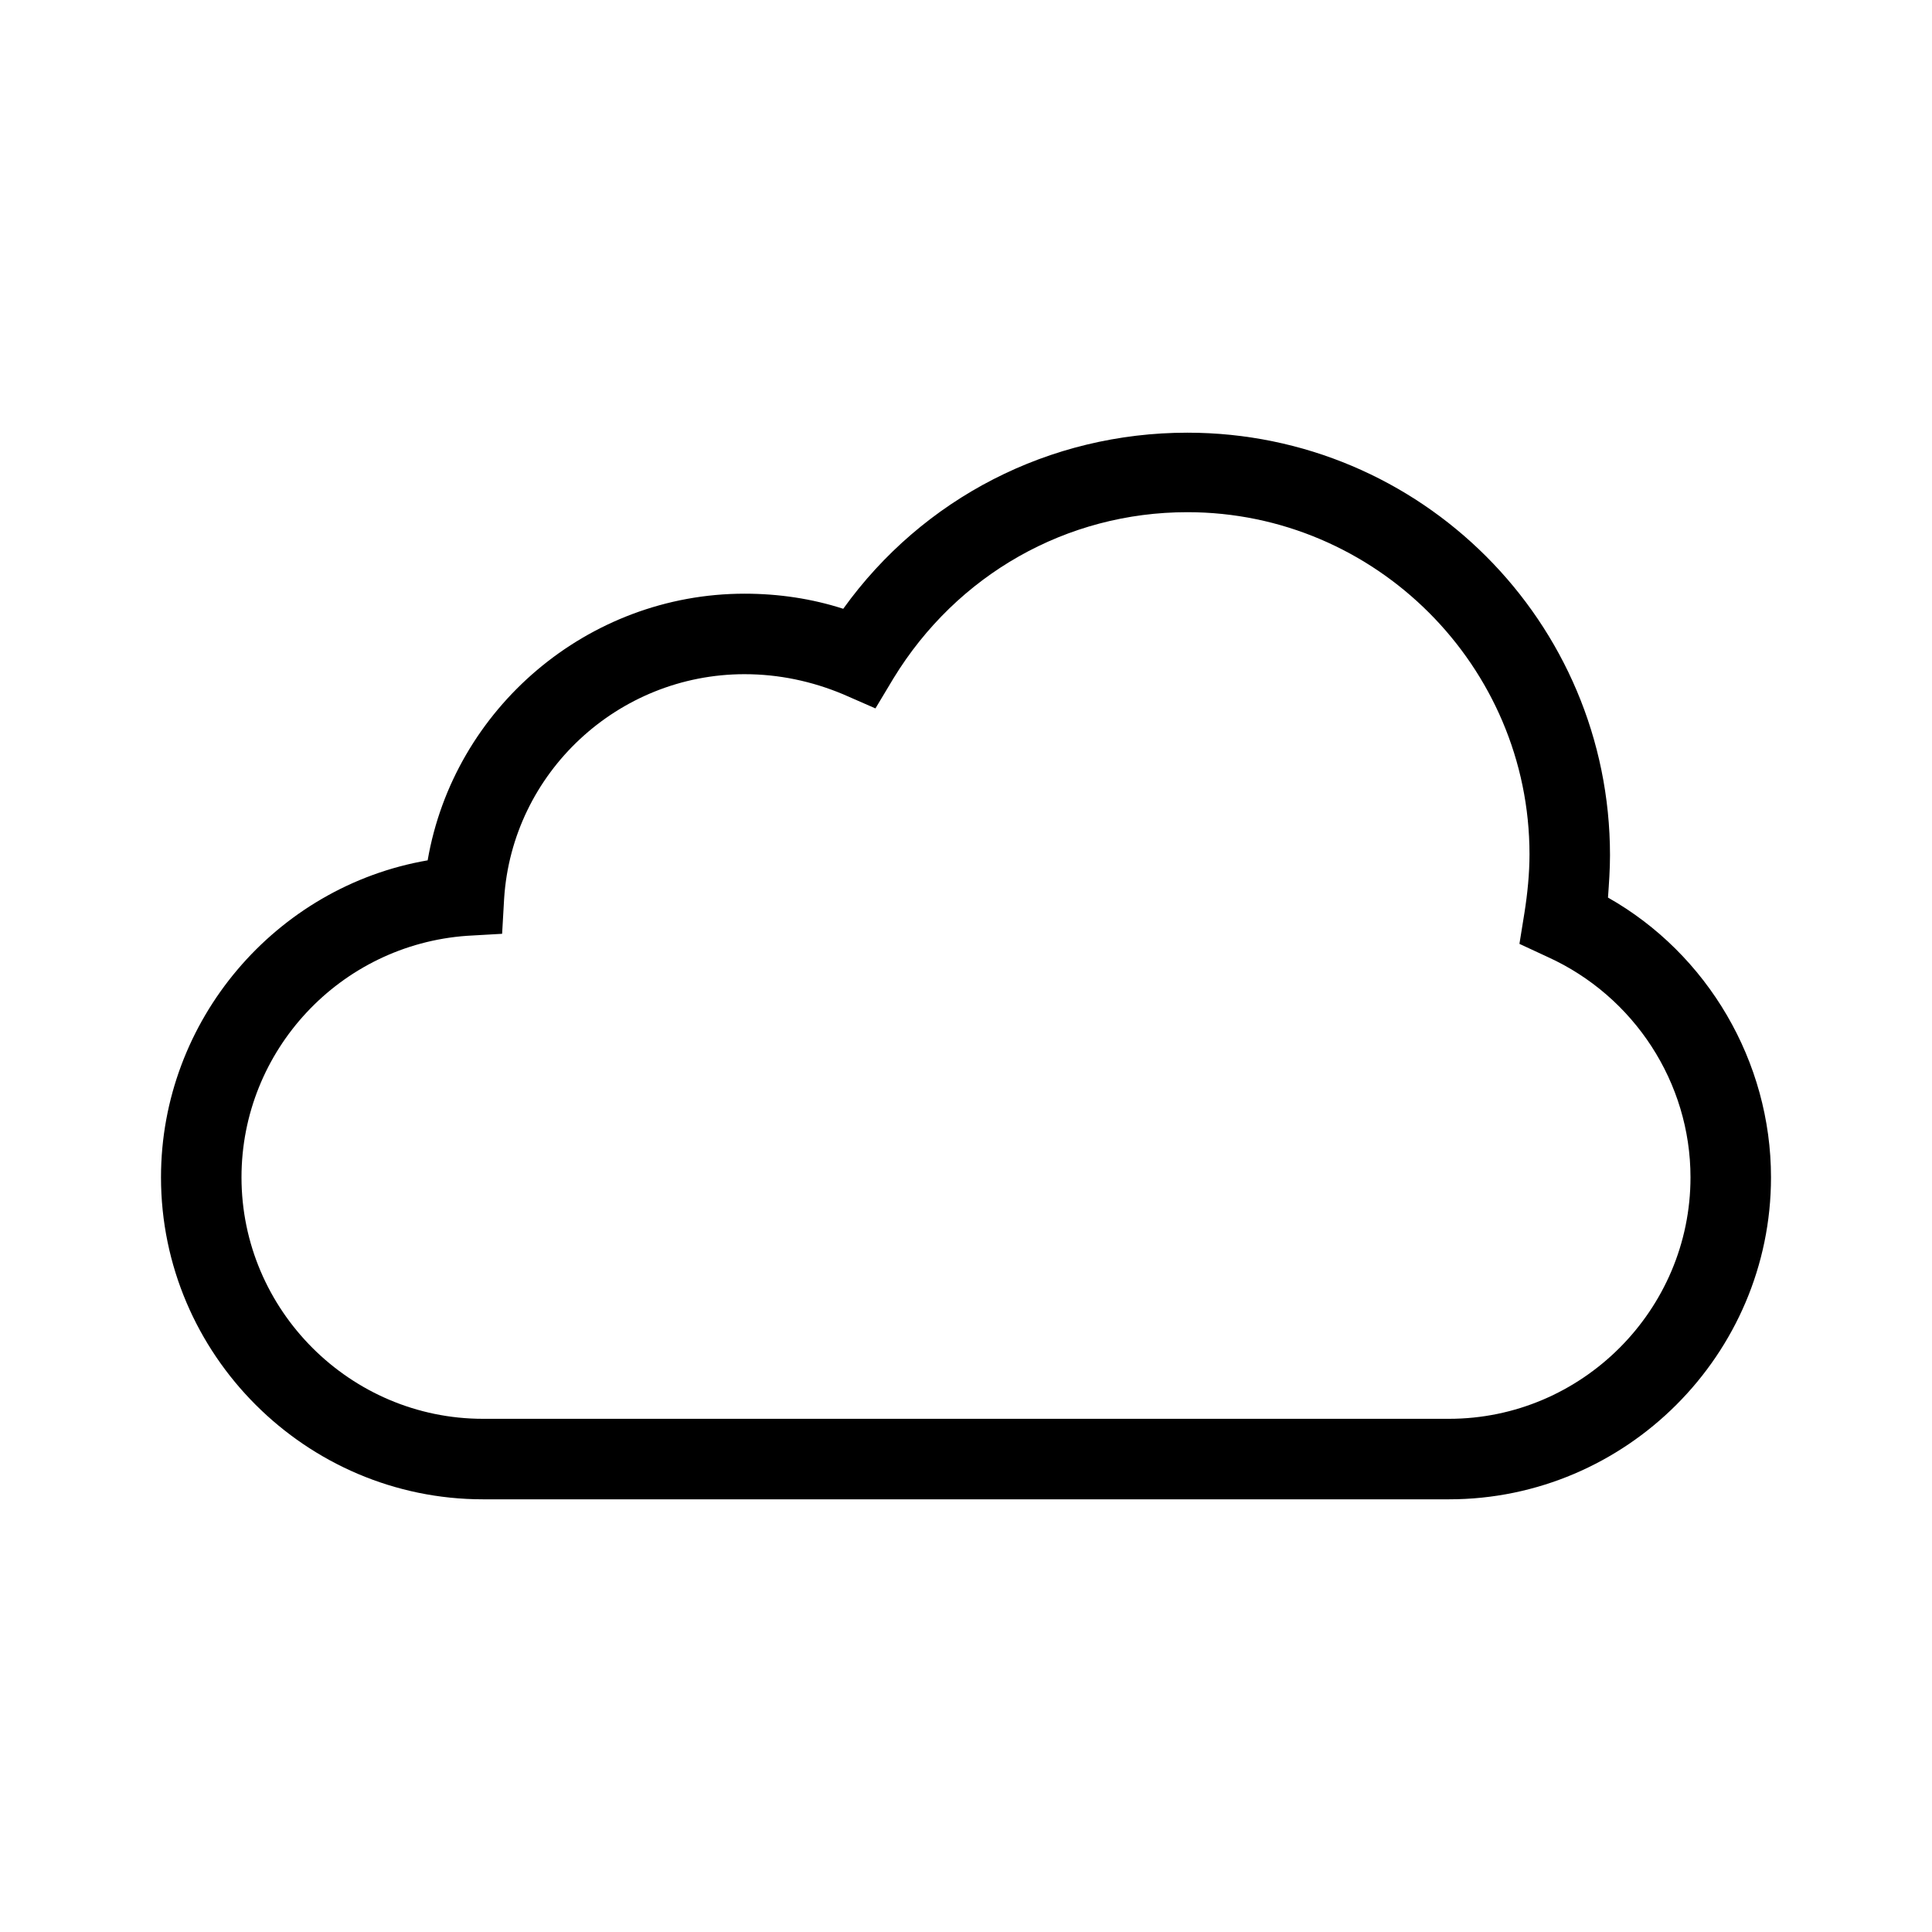 <?xml version="1.0" encoding="UTF-8"?>
<svg xmlns="http://www.w3.org/2000/svg" viewBox="0 0 192 192"><path d="M144 149H48c-17.6 0-32-14.4-32-32 0-15.6 11.4-28.9 26.5-31.5C45.1 70.4 58.4 59 74 59c3.4 0 6.7.5 9.8 1.5C91.7 49.5 104.3 43 118 43c23.2 0 42 18.8 42 42 0 1.4-.1 2.8-.2 4.2 9.9 5.6 16.2 16.3 16.2 27.8 0 17.6-14.4 32-32 32zM74 67c-12.6 0-23.1 9.8-23.9 22.3l-.2 3.5-3.5.2c-12.6.9-22.4 11.4-22.4 24 0 13.2 10.8 24 24 24h96c13.2 0 24-10.8 24-24 0-9.4-5.6-18-14.2-21.9l-2.8-1.3.5-3.1c.3-1.9.5-3.9.5-5.8 0-18.7-15.3-34-34-34-12 0-22.9 6.2-29.2 16.5l-1.8 3-3.2-1.4c-3.1-1.3-6.4-2-9.8-2z" fill="rgba(0,0,0,1)"/></svg>
